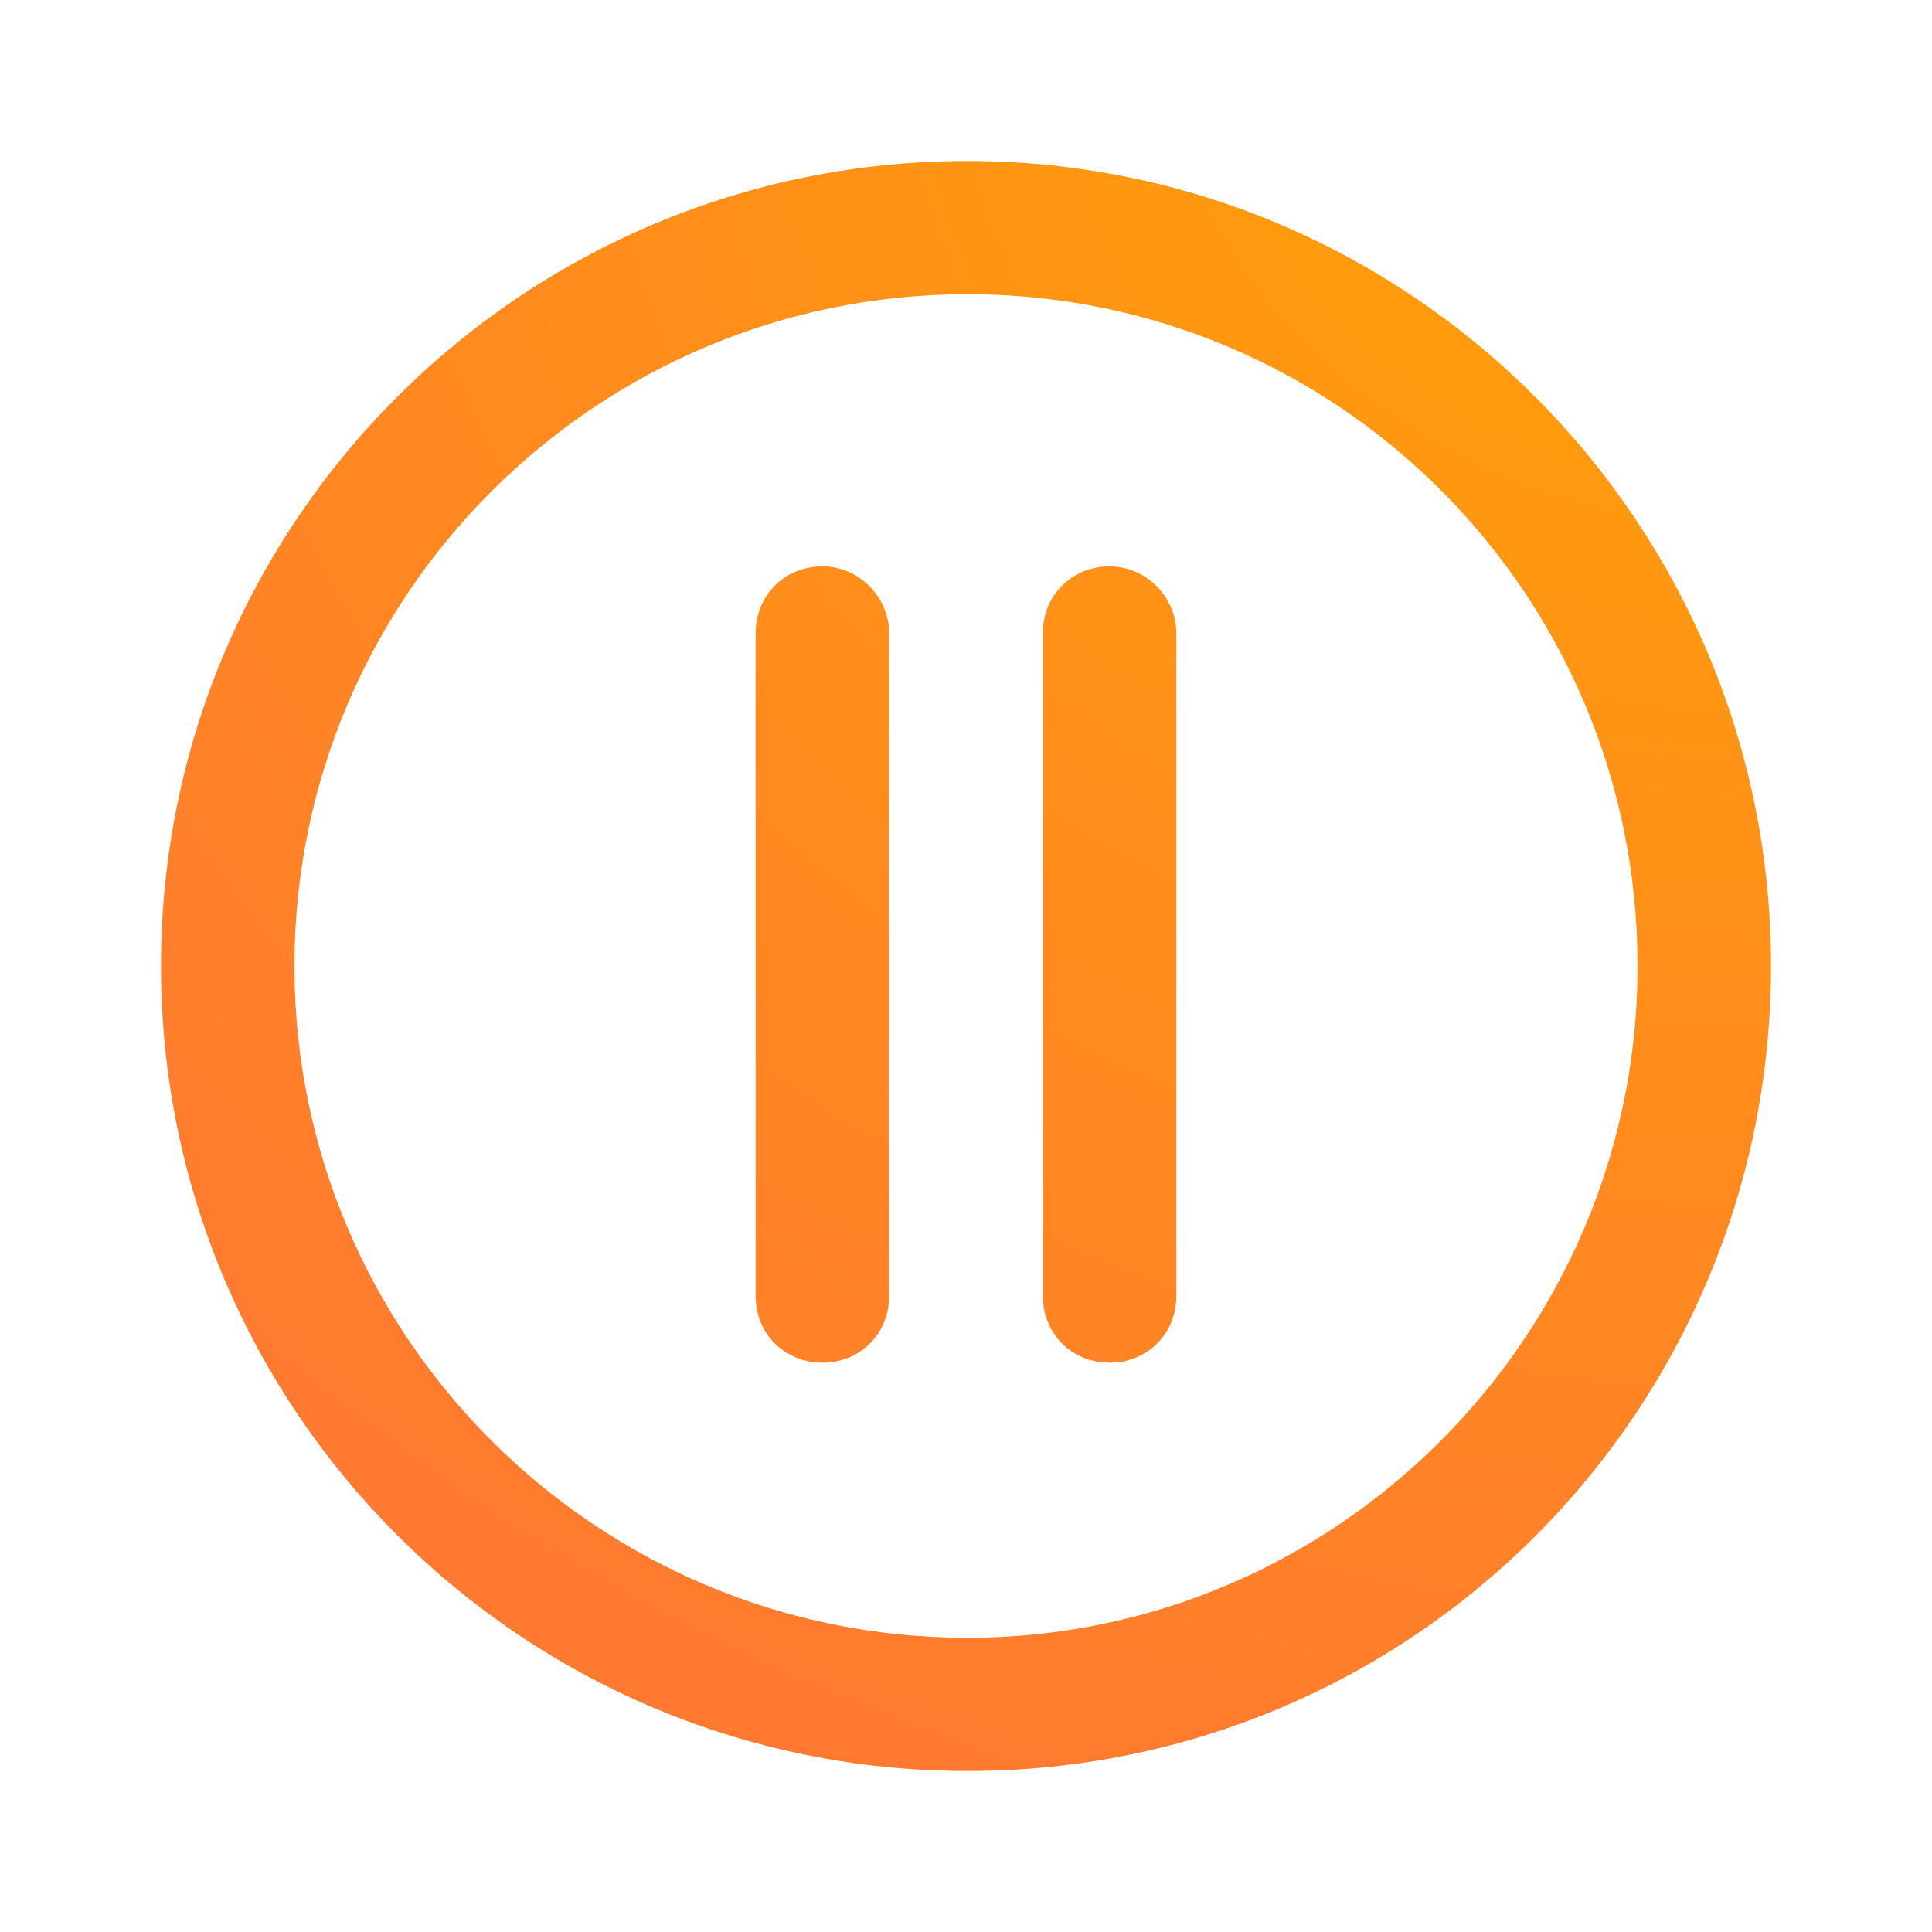 <svg width="60" height="60" viewBox="0 0 60 60" fill="none" xmlns="http://www.w3.org/2000/svg" id="i-1-6-g">
<path d="M30.045 5C16.171 5 5 16.241 5 30C5 43.759 16.171 55 30.045 55C43.919 55 55 43.759 55 30C55 16.241 43.829 5 30.045 5ZM30.045 50.863C18.514 50.863 9.144 41.511 9.144 30C9.144 18.489 18.514 9.137 30.045 9.137C41.577 9.137 50.856 18.489 50.856 30C50.856 41.511 41.486 50.863 30.045 50.863Z" fill="url(#paint0_angular_1813_3100)"/>
<path d="M34.459 17.59C33.288 17.59 32.387 18.489 32.387 19.658V40.252C32.387 41.421 33.288 42.32 34.459 42.32C35.631 42.32 36.532 41.421 36.532 40.252V19.658C36.532 18.579 35.631 17.59 34.459 17.59Z" fill="url(#paint1_angular_1813_3100)"/>
<path d="M25.541 17.59C24.369 17.59 23.468 18.489 23.468 19.658V40.252C23.468 41.421 24.369 42.32 25.541 42.32C26.712 42.32 27.613 41.421 27.613 40.252V19.658C27.613 18.579 26.712 17.59 25.541 17.59Z" fill="url(#paint2_angular_1813_3100)"/>
<defs>
<radialGradient id="paint0_angular_1813_3100" cx="0" cy="0" r="1" gradientUnits="userSpaceOnUse" gradientTransform="translate(55 -1.5) rotate(-93.288) scale(94.155 101.588)">
<stop stop-color="#FFA502"/>
<stop offset="1" stop-color="#FF6348"/>
</radialGradient>
<radialGradient id="paint1_angular_1813_3100" cx="0" cy="0" r="1" gradientUnits="userSpaceOnUse" gradientTransform="translate(55 -1.5) rotate(-93.288) scale(94.155 101.588)">
<stop stop-color="#FFA502"/>
<stop offset="1" stop-color="#FF6348"/>
</radialGradient>
<radialGradient id="paint2_angular_1813_3100" cx="0" cy="0" r="1" gradientUnits="userSpaceOnUse" gradientTransform="translate(55 -1.5) rotate(-93.288) scale(94.155 101.588)">
<stop stop-color="#FFA502"/>
<stop offset="1" stop-color="#FF6348"/>
</radialGradient>
</defs>
</svg>
